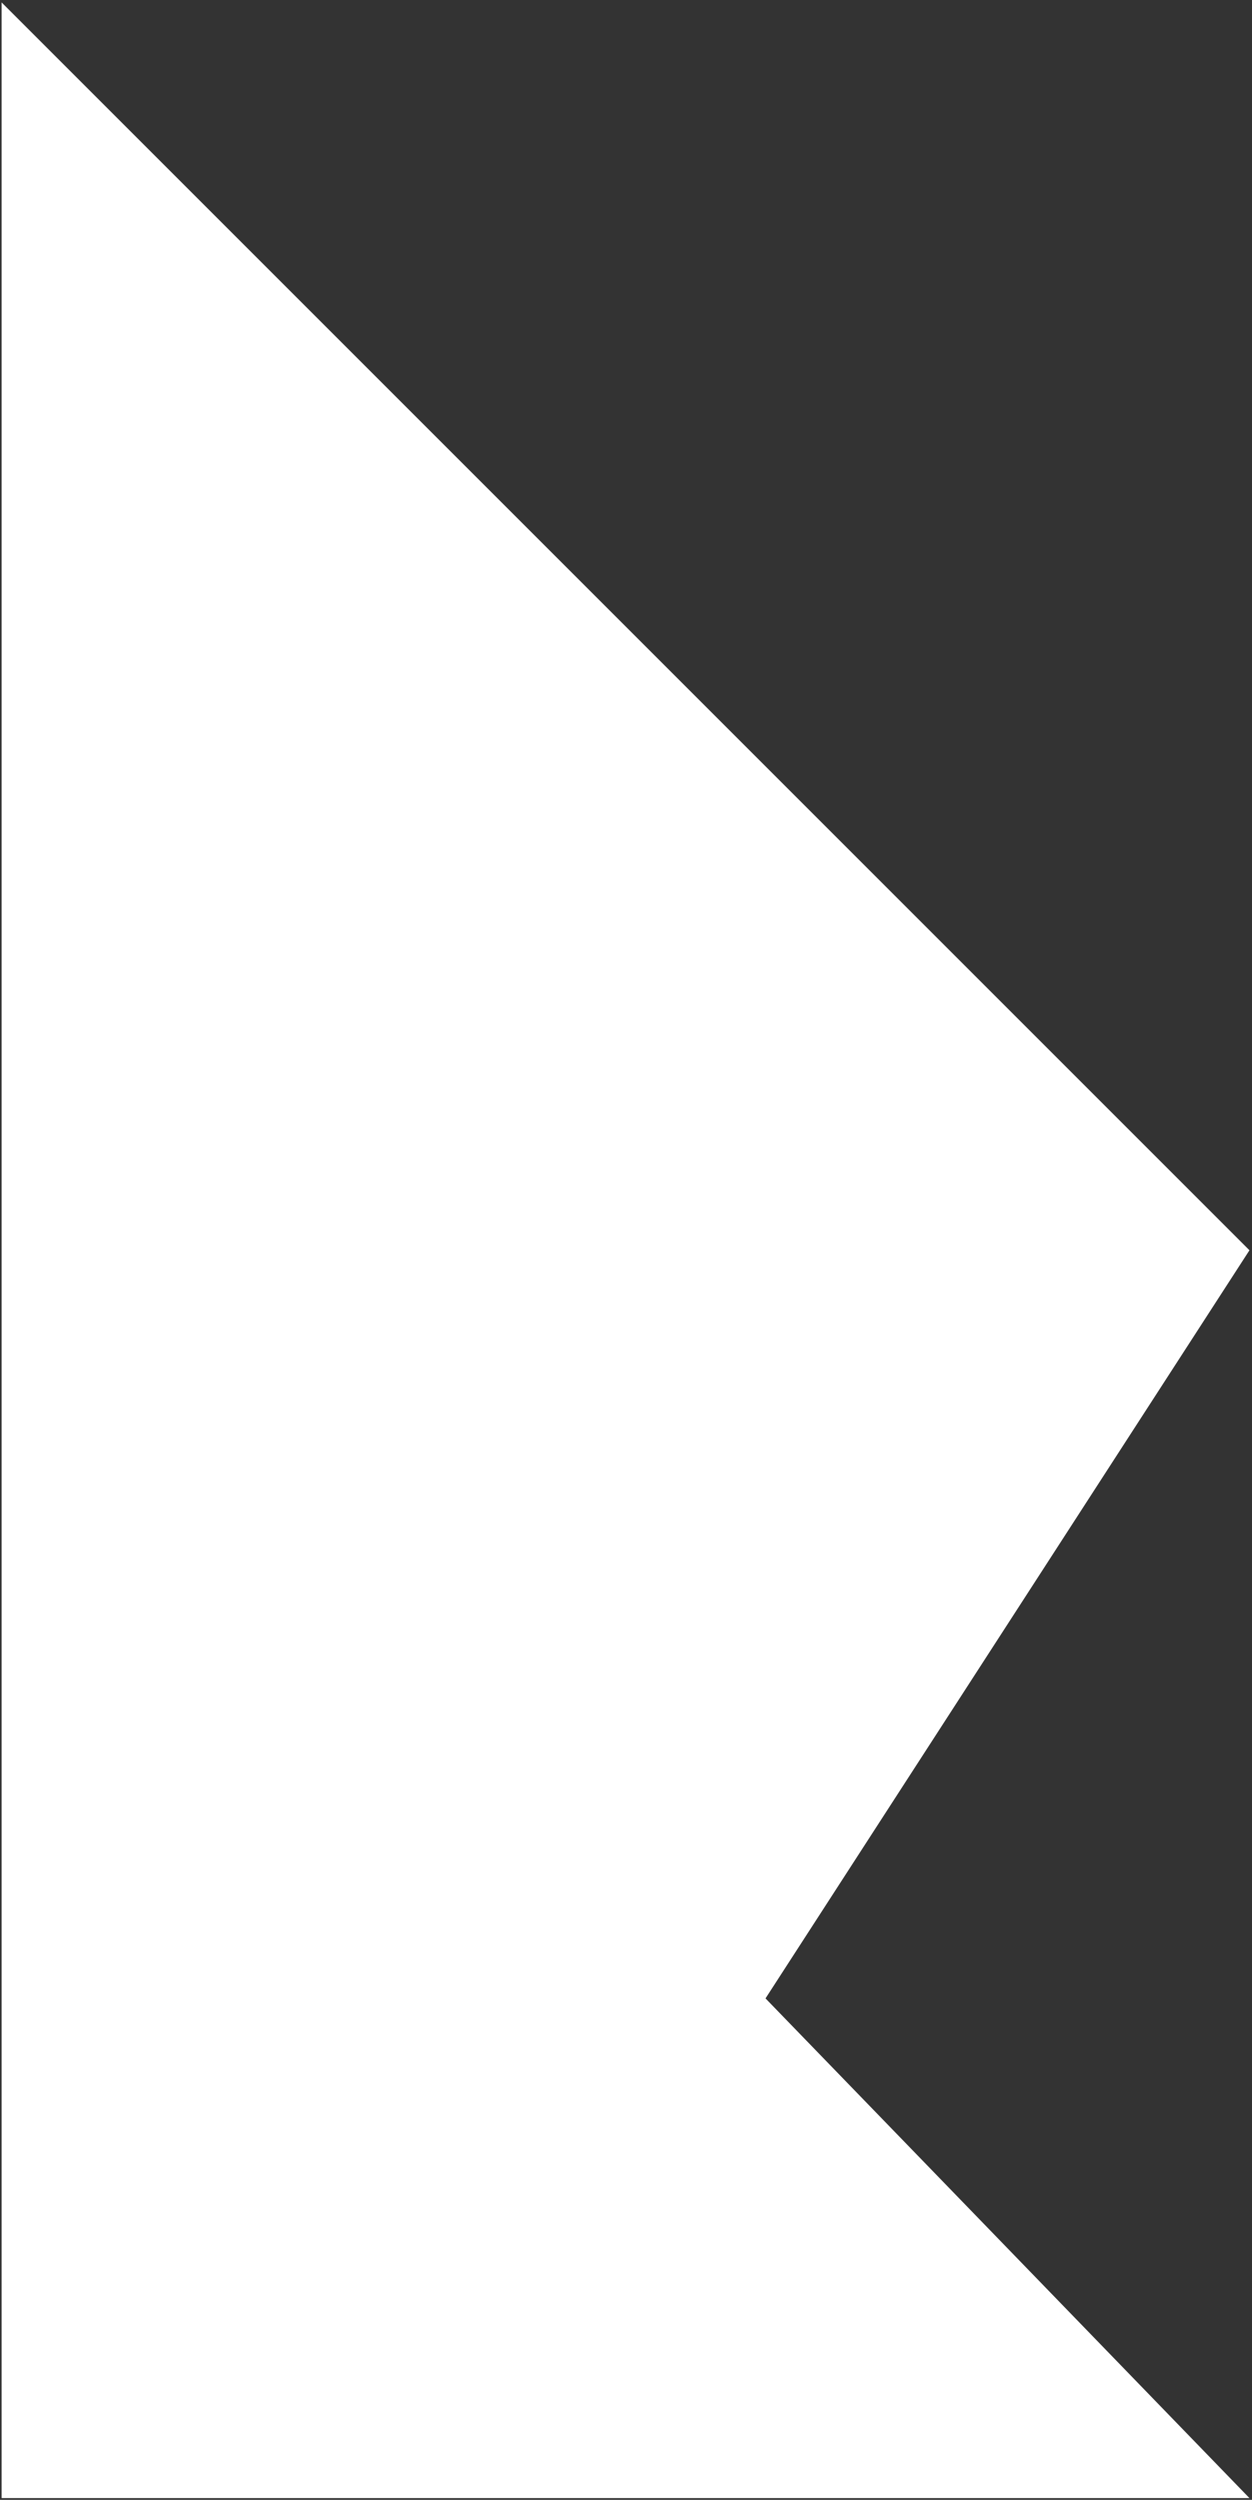 <?xml version="1.0" encoding="UTF-8" standalone="no"?><!DOCTYPE svg PUBLIC "-//W3C//DTD SVG 1.1//EN" "http://www.w3.org/Graphics/SVG/1.1/DTD/svg11.dtd"><svg width="100%" height="100%" viewBox="0 0 1505 3005" version="1.1" xmlns="http://www.w3.org/2000/svg" xmlns:xlink="http://www.w3.org/1999/xlink" xml:space="preserve" xmlns:serif="http://www.serif.com/" style="fill-rule:evenodd;clip-rule:evenodd;stroke-linejoin:round;stroke-miterlimit:2;"><rect x="0" y="0" width="1505" height="3005" fill="#333333" stroke="none"/><rect id="article_reference_overlay" x="1.941" y="2.912" width="1500" height="3000" style="fill:none;"/><clipPath id="_clip1"><rect x="1.941" y="2.912" width="1500" height="3000"/></clipPath><g clip-path="url(#_clip1)"><path d="M1.941,3002.91l0,-3000l1500,1500l-581.73,899.316l581.73,600.684l-1500,-0Z" style="fill:#fff;"/></g></svg>